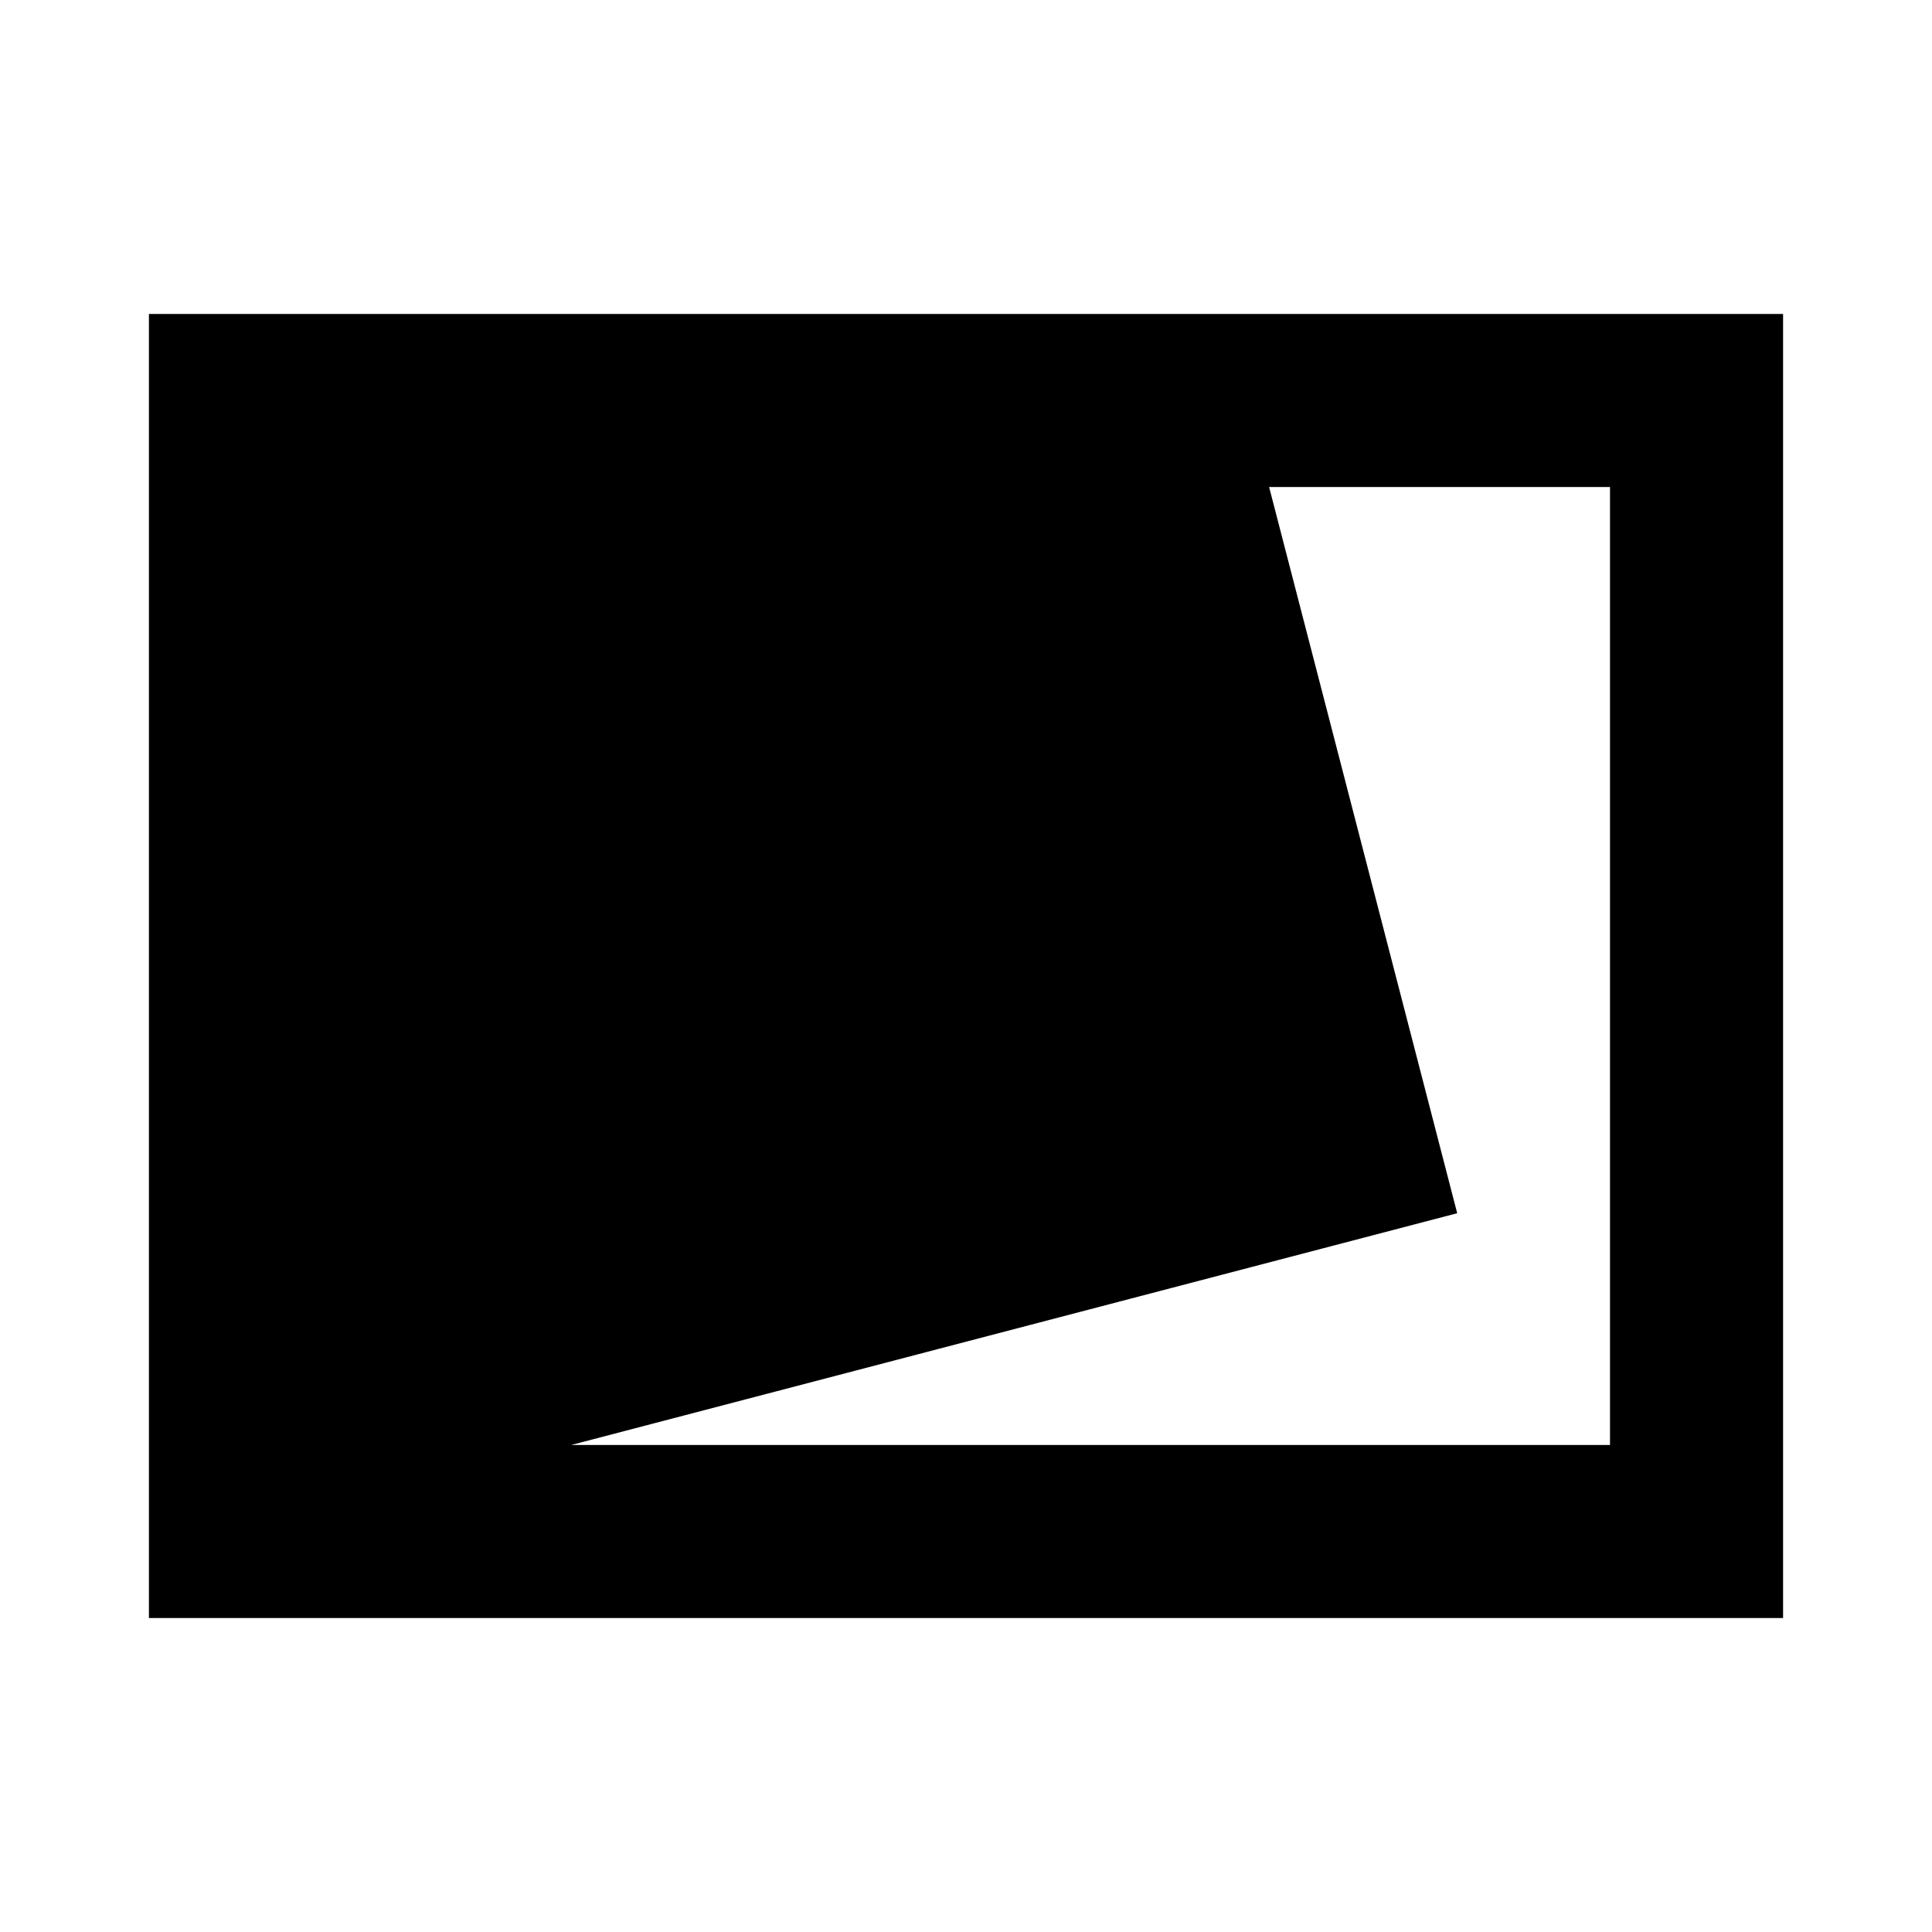 <svg xmlns="http://www.w3.org/2000/svg" height="24" viewBox="0 -960 960 960" width="24"><path d="M74.001-156.001v-647.998H886v647.998H74.001ZM283.844-242H800v-476H630.615l93.461 360.846L283.844-242Z"/></svg>